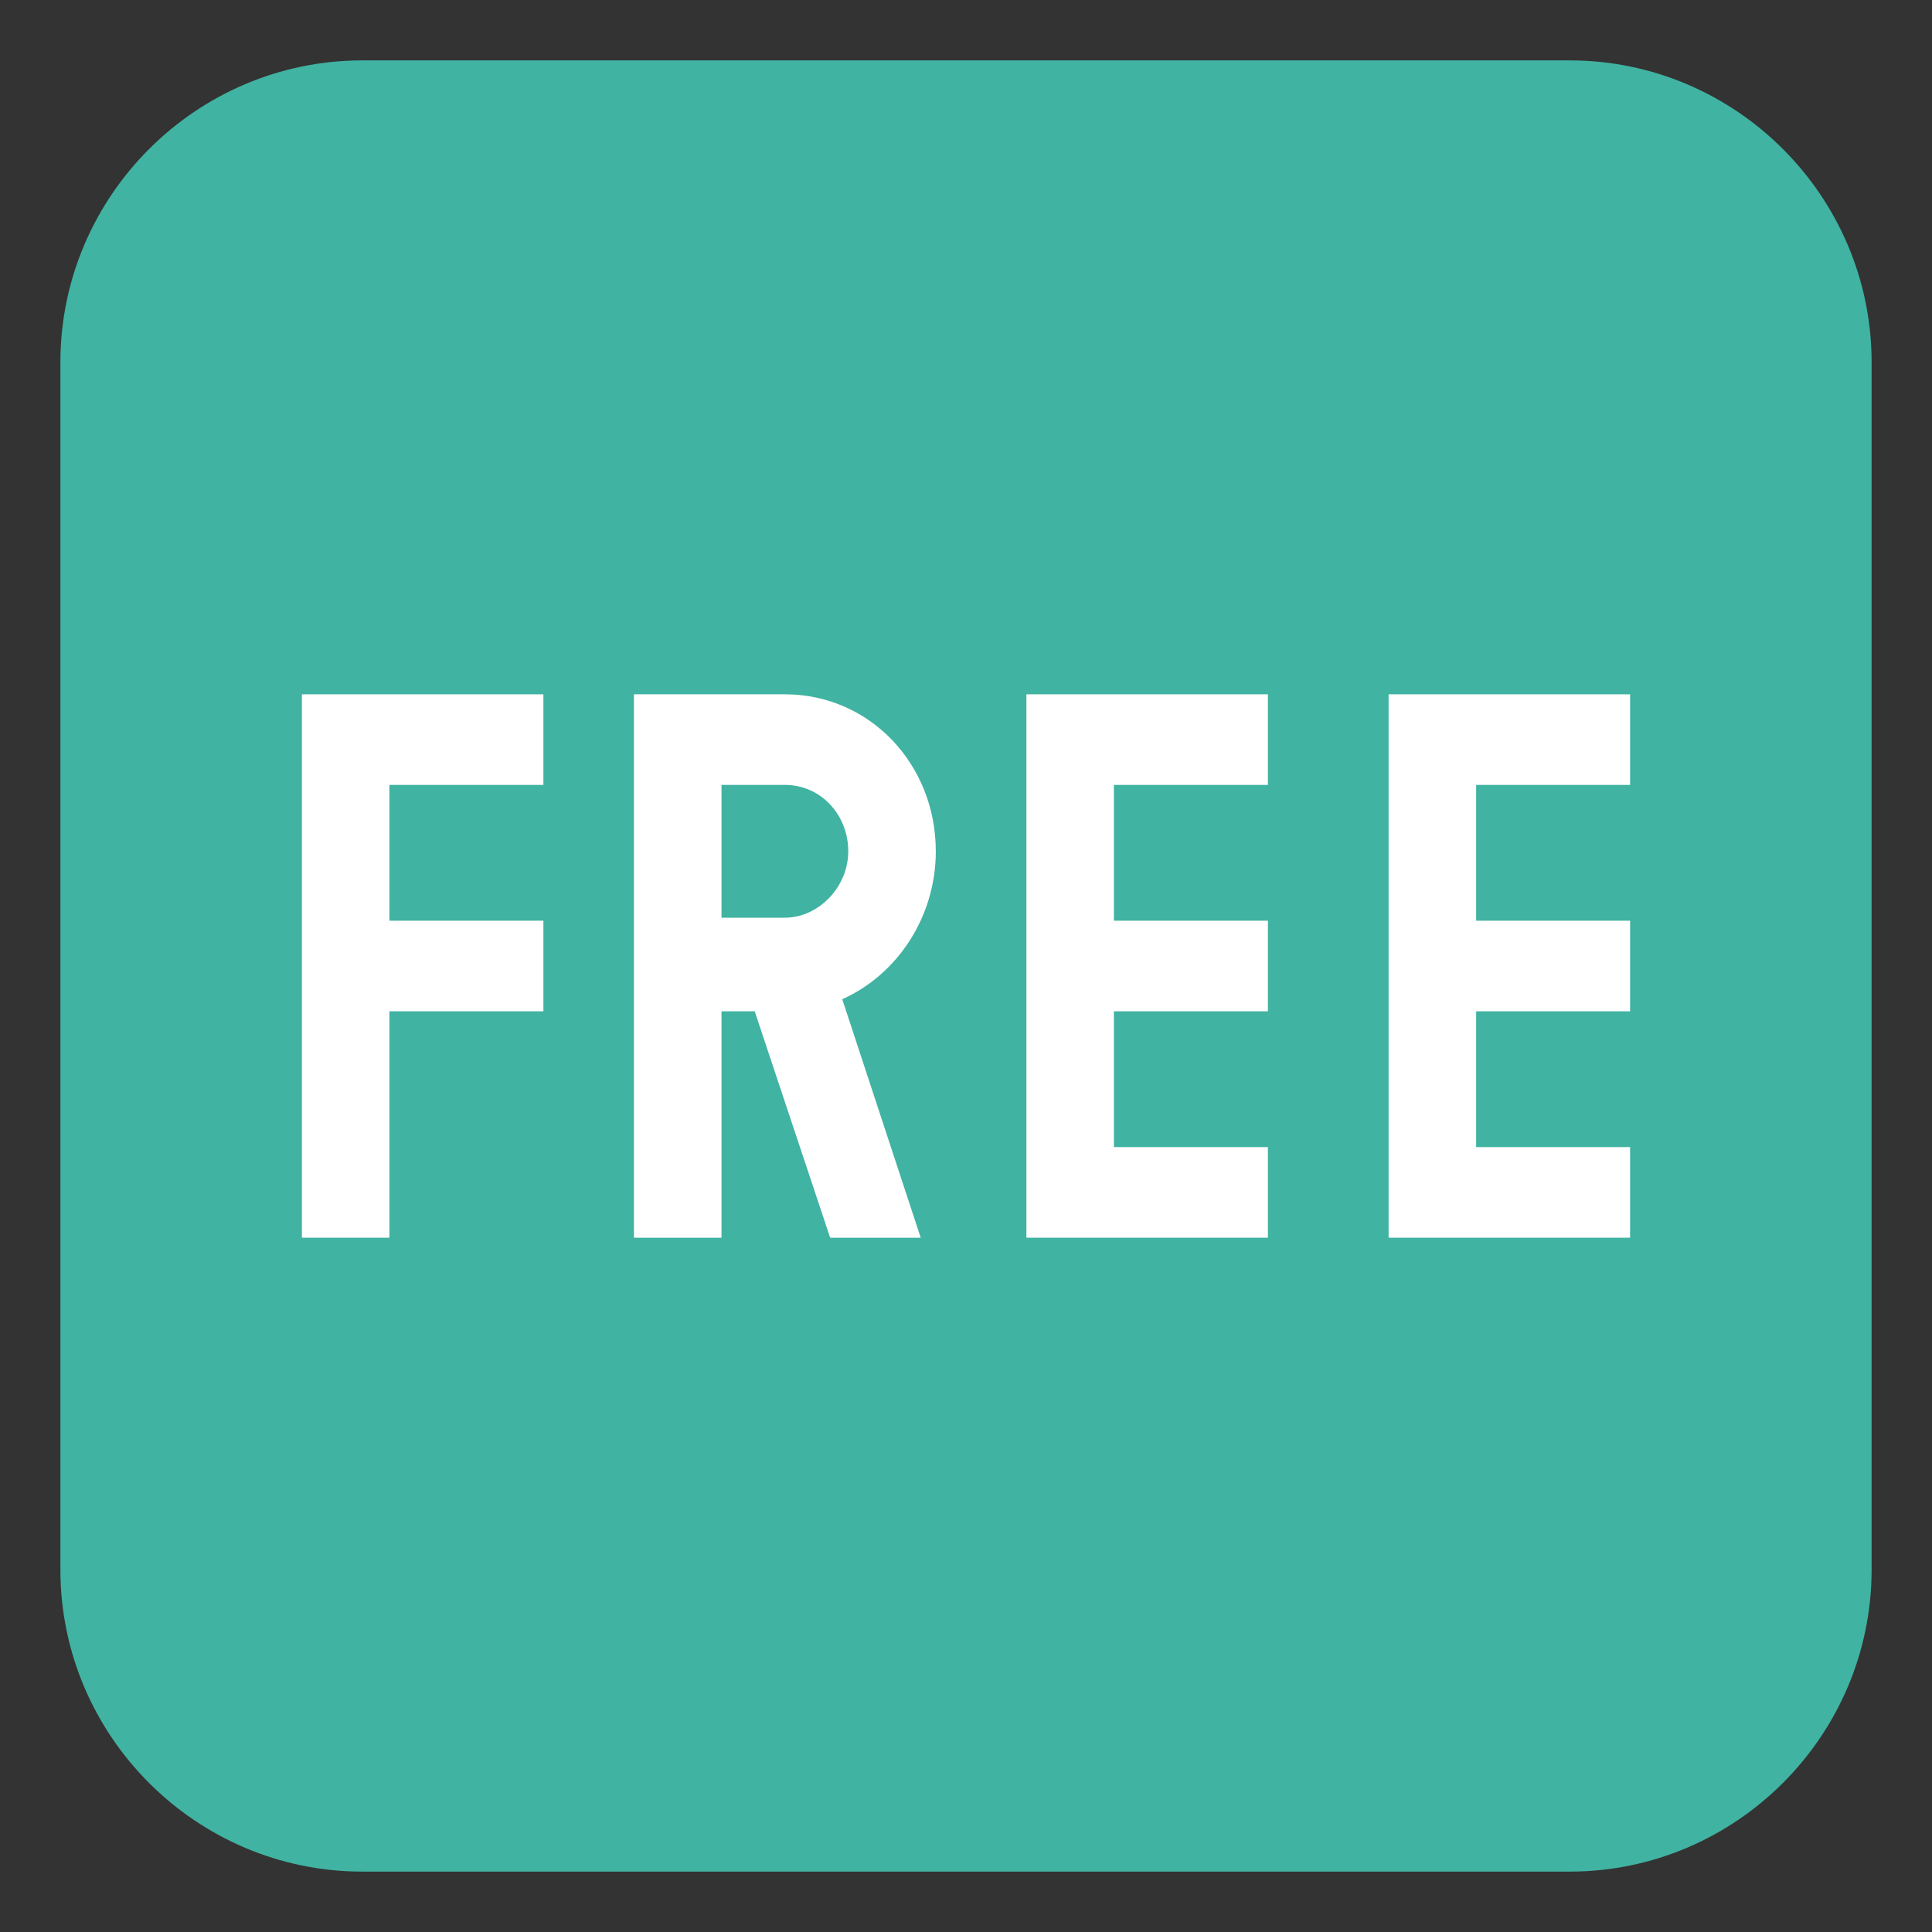 <svg width="38" height="38" viewBox="0 0 38 38" fill="none" xmlns="http://www.w3.org/2000/svg">
<rect x="0" y="0" width="38" height="38" fill="#333333" stroke="none"/>
<path d="M36.812 30.875C36.812 34.141 34.141 36.812 30.875 36.812H7.125C3.859 36.812 1.188 34.141 1.188 30.875V7.125C1.188 3.859 3.859 1.188 7.125 1.188H30.875C34.141 1.188 36.812 3.859 36.812 7.125V30.875Z" fill="#40B3A2"/>
<path d="M20.188 24.344H24.938V22.562H21.909V19.891H24.938V18.109H21.909V15.438H24.938V13.656H20.188V24.344Z" fill="white"/>
<path d="M32.062 15.438V13.656H27.312V24.344H32.062V22.562H29.034V19.891H32.062V18.109H29.034V15.438H32.062Z" fill="white"/>
<path d="M14.191 24.344V19.891H14.844L16.328 24.344H18.109L16.566 19.653C17.634 19.178 18.406 18.05 18.406 16.744C18.406 15.022 17.1 13.656 15.438 13.656H12.469V24.344H14.191ZM14.191 15.438H15.438C16.15 15.438 16.684 16.031 16.684 16.744C16.684 17.456 16.091 18.05 15.438 18.05H14.191V15.438Z" fill="white"/>
<path d="M7.659 24.344V19.891H10.688V18.109H7.659V15.438H10.688V13.656H5.938V24.344H7.659Z" fill="white"/>
</svg>
